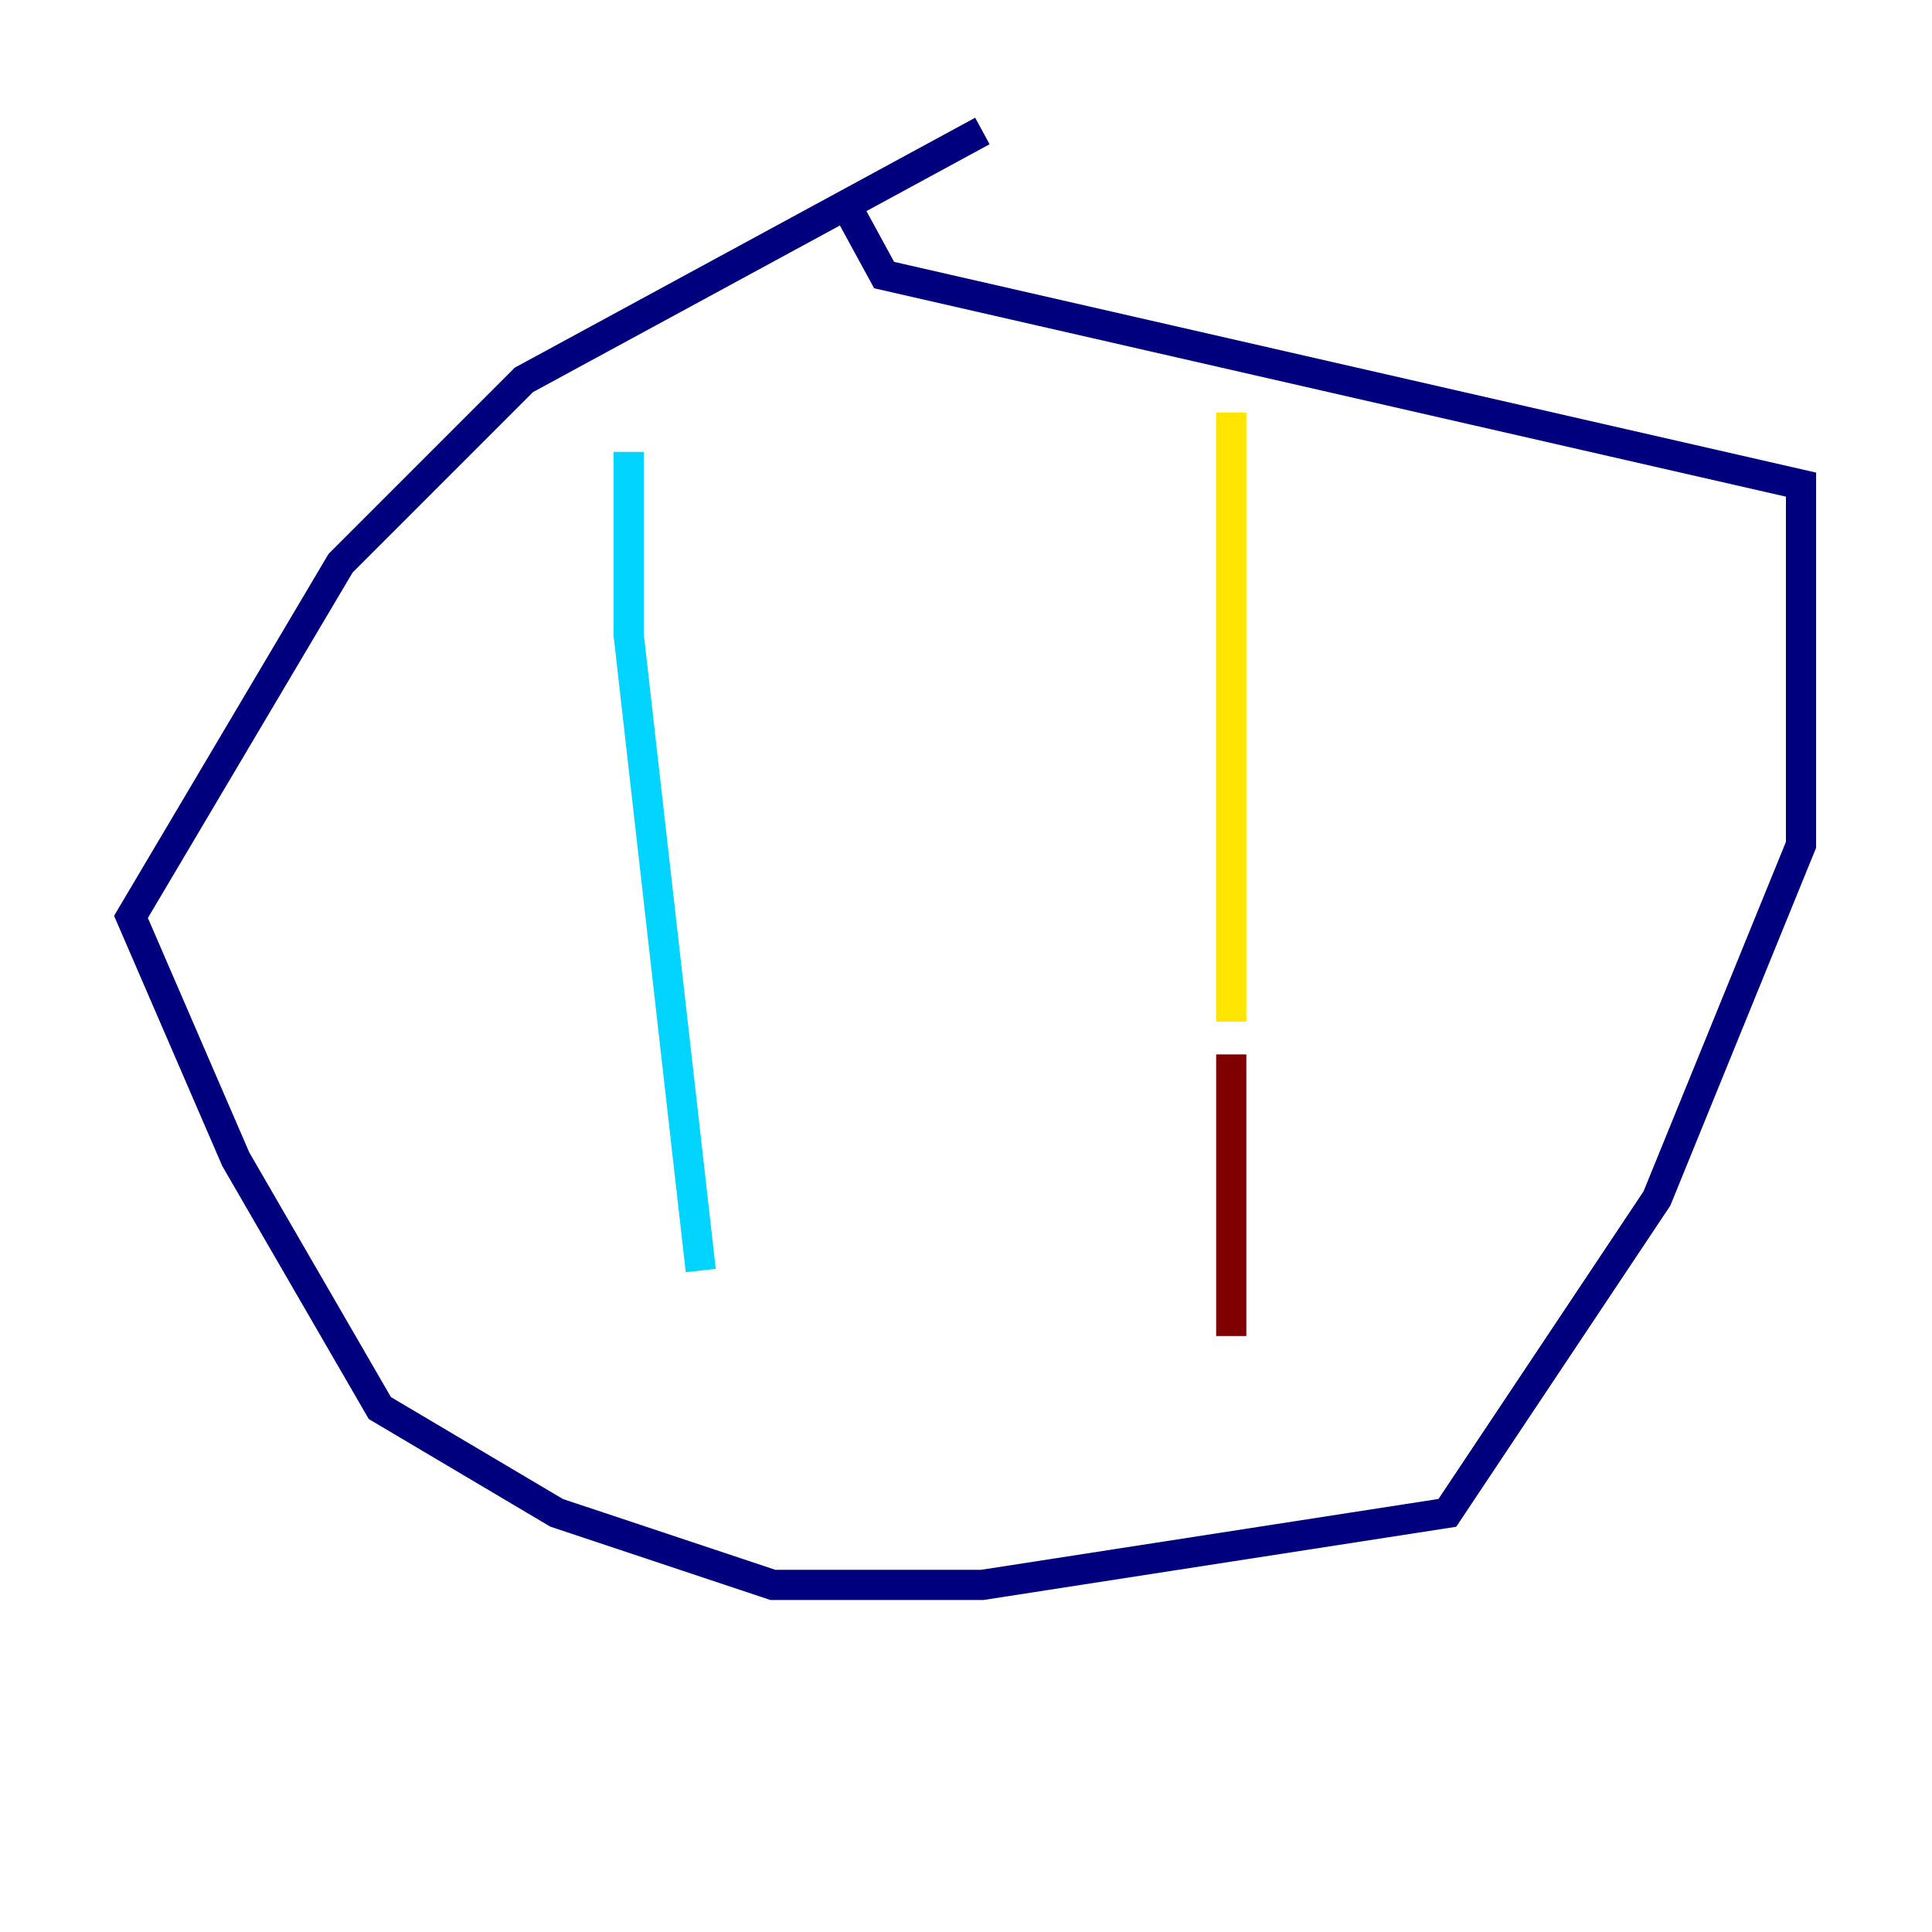 <?xml version="1.0" encoding="utf-8" ?>
<svg baseProfile="tiny" height="128" version="1.2" viewBox="0,0,128,128" width="128" xmlns="http://www.w3.org/2000/svg" xmlns:ev="http://www.w3.org/2001/xml-events" xmlns:xlink="http://www.w3.org/1999/xlink"><defs /><polyline fill="none" points="65.085,8.678 34.712,25.166 22.563,37.315 8.678,60.746 15.62,76.8 25.166,93.288 36.881,100.231 51.2,105.003 65.085,105.003 95.891,100.231 109.776,79.403 119.322,55.973 119.322,32.108 58.576,18.224 55.973,13.451" stroke="#00007f" stroke-width="2" /><polyline fill="none" points="41.654,29.939 41.654,42.088 46.427,84.176" stroke="#00d4ff" stroke-width="2" /><polyline fill="none" points="81.573,27.336 81.573,67.688" stroke="#ffe500" stroke-width="2" /><polyline fill="none" points="81.573,69.858 81.573,88.515" stroke="#7f0000" stroke-width="2" /></svg>